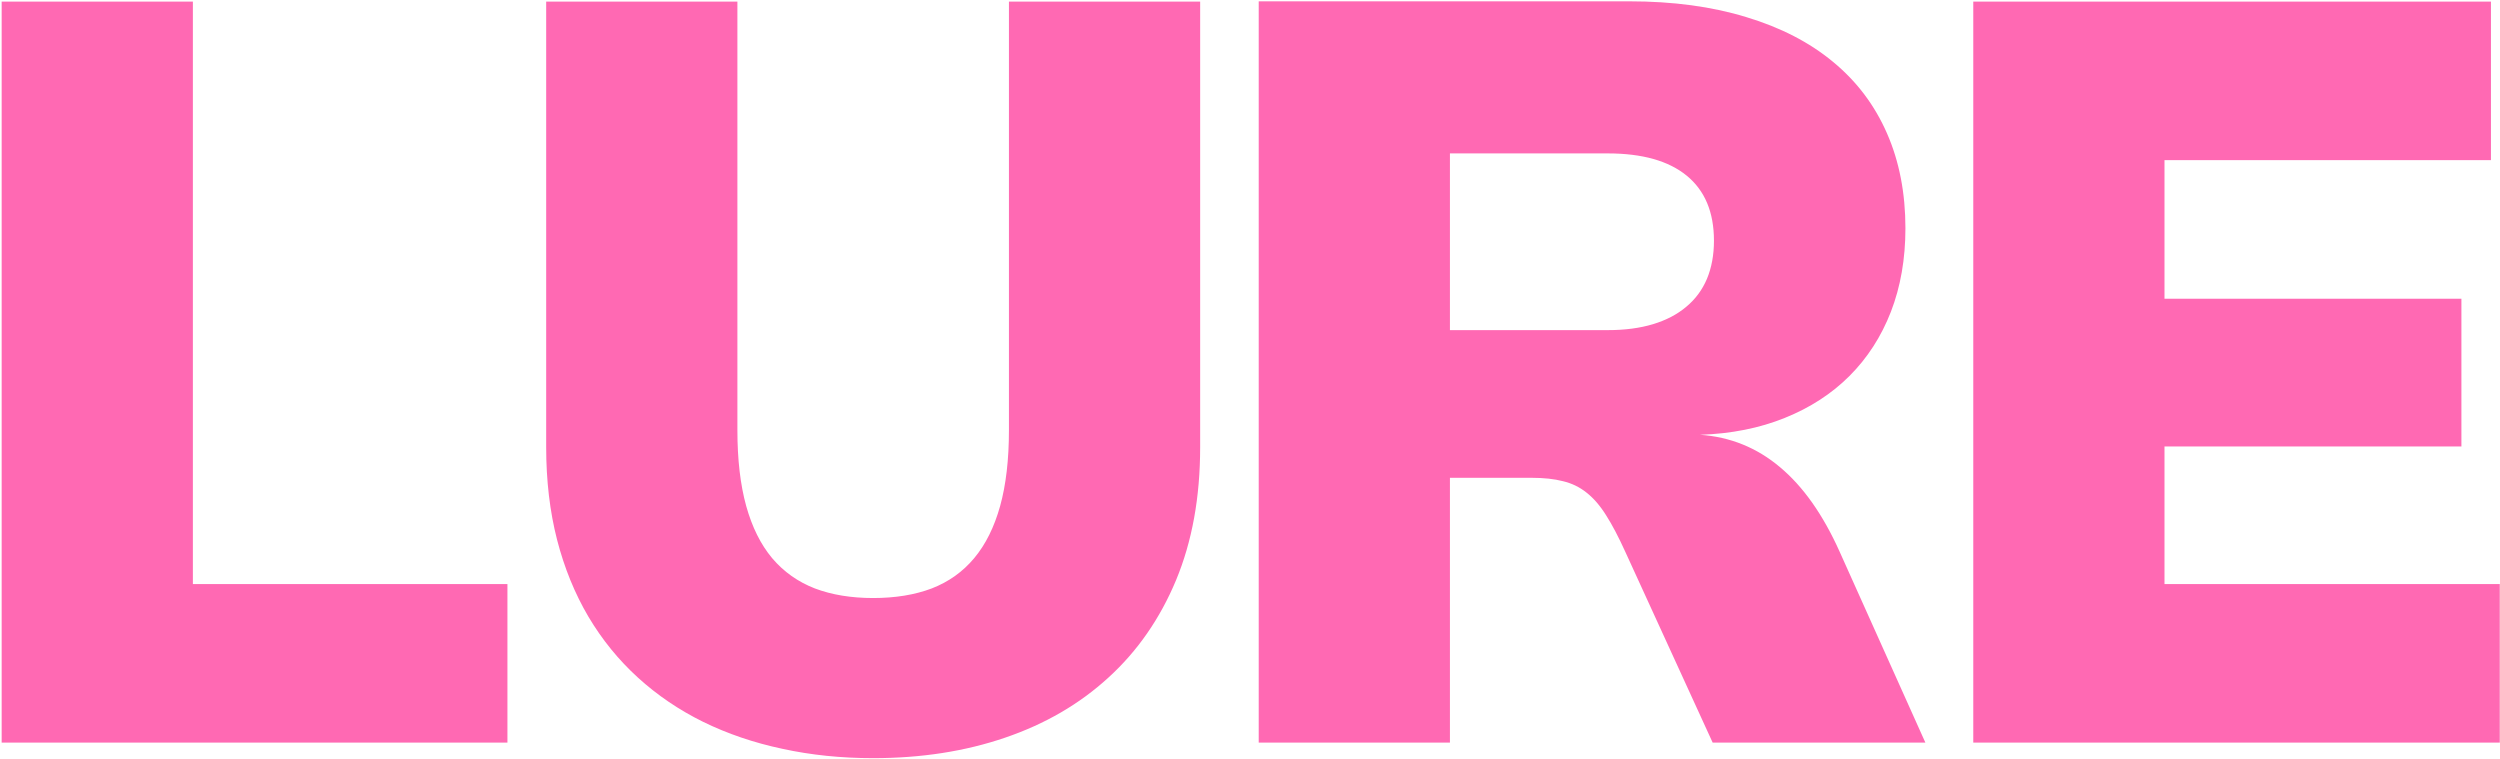 <svg width="1387" height="421" viewBox="0 0 1387 421" fill="none" xmlns="http://www.w3.org/2000/svg">
<path d="M107.009 0.875V324.025H281.522V412H0.922V0.875H107.009ZM303.021 0.875H409.109V238.637C409.109 254.929 410.738 268.969 413.996 280.756C417.255 292.448 422.046 302.079 428.371 309.65C434.792 317.221 442.698 322.827 452.09 326.469C461.482 330.015 472.263 331.787 484.434 331.787C496.701 331.787 507.53 330.015 516.921 326.469C526.313 322.827 534.171 317.221 540.496 309.65C546.821 302.079 551.613 292.448 554.871 280.756C558.13 268.969 559.759 254.929 559.759 238.637V0.875H665.846V248.125C665.846 275.821 661.39 300.402 652.478 321.869C643.565 343.24 631.059 361.256 614.959 375.919C598.955 390.581 579.836 401.698 557.603 409.269C535.465 416.84 511.076 420.625 484.434 420.625C466.705 420.625 449.934 418.9 434.121 415.45C418.309 412.096 403.646 407.112 390.134 400.5C376.717 393.887 364.642 385.694 353.909 375.919C343.176 366.144 334.023 354.883 326.453 342.137C318.882 329.296 313.084 315.065 309.059 299.444C305.034 283.727 303.021 266.621 303.021 248.125V0.875ZM698.334 412V0.731H903.753C928.19 0.731 949.896 3.654 968.871 9.5C987.942 15.25 1003.99 23.54 1017.03 34.369C1030.16 45.198 1040.12 58.423 1046.93 74.044C1053.73 89.569 1057.13 107.106 1057.13 126.656C1057.13 143.619 1054.45 159.048 1049.08 172.944C1043.72 186.744 1036.05 198.627 1026.08 208.594C1016.21 218.465 1004.23 226.227 990.146 231.881C976.155 237.535 960.486 240.65 943.14 241.225C959.911 242.375 974.717 248.365 987.559 259.194C1000.4 269.927 1011.42 285.548 1020.62 306.056L1068.2 412H950.184L901.74 306.2C898.003 297.958 894.457 291.202 891.103 285.931C887.748 280.565 884.107 276.348 880.178 273.281C876.344 270.215 871.984 268.106 867.096 266.956C862.305 265.71 856.507 265.087 849.703 265.087H804.421V412H698.334ZM892.109 183.15C901.501 183.15 909.838 182.048 917.121 179.844C924.405 177.64 930.538 174.429 935.521 170.212C940.601 165.996 944.434 160.821 947.021 154.687C949.609 148.458 950.903 141.415 950.903 133.556C950.903 117.744 945.871 105.717 935.809 97.475C925.746 89.233 911.132 85.112 891.965 85.112H804.421V183.15H892.109ZM1381.98 0.875V88.85H1200.86V165.756H1365.59V247.694H1200.86V324.025H1386.87V412H1094.77V0.875H1381.98Z" fill="#FF69B3"/>
</svg>
